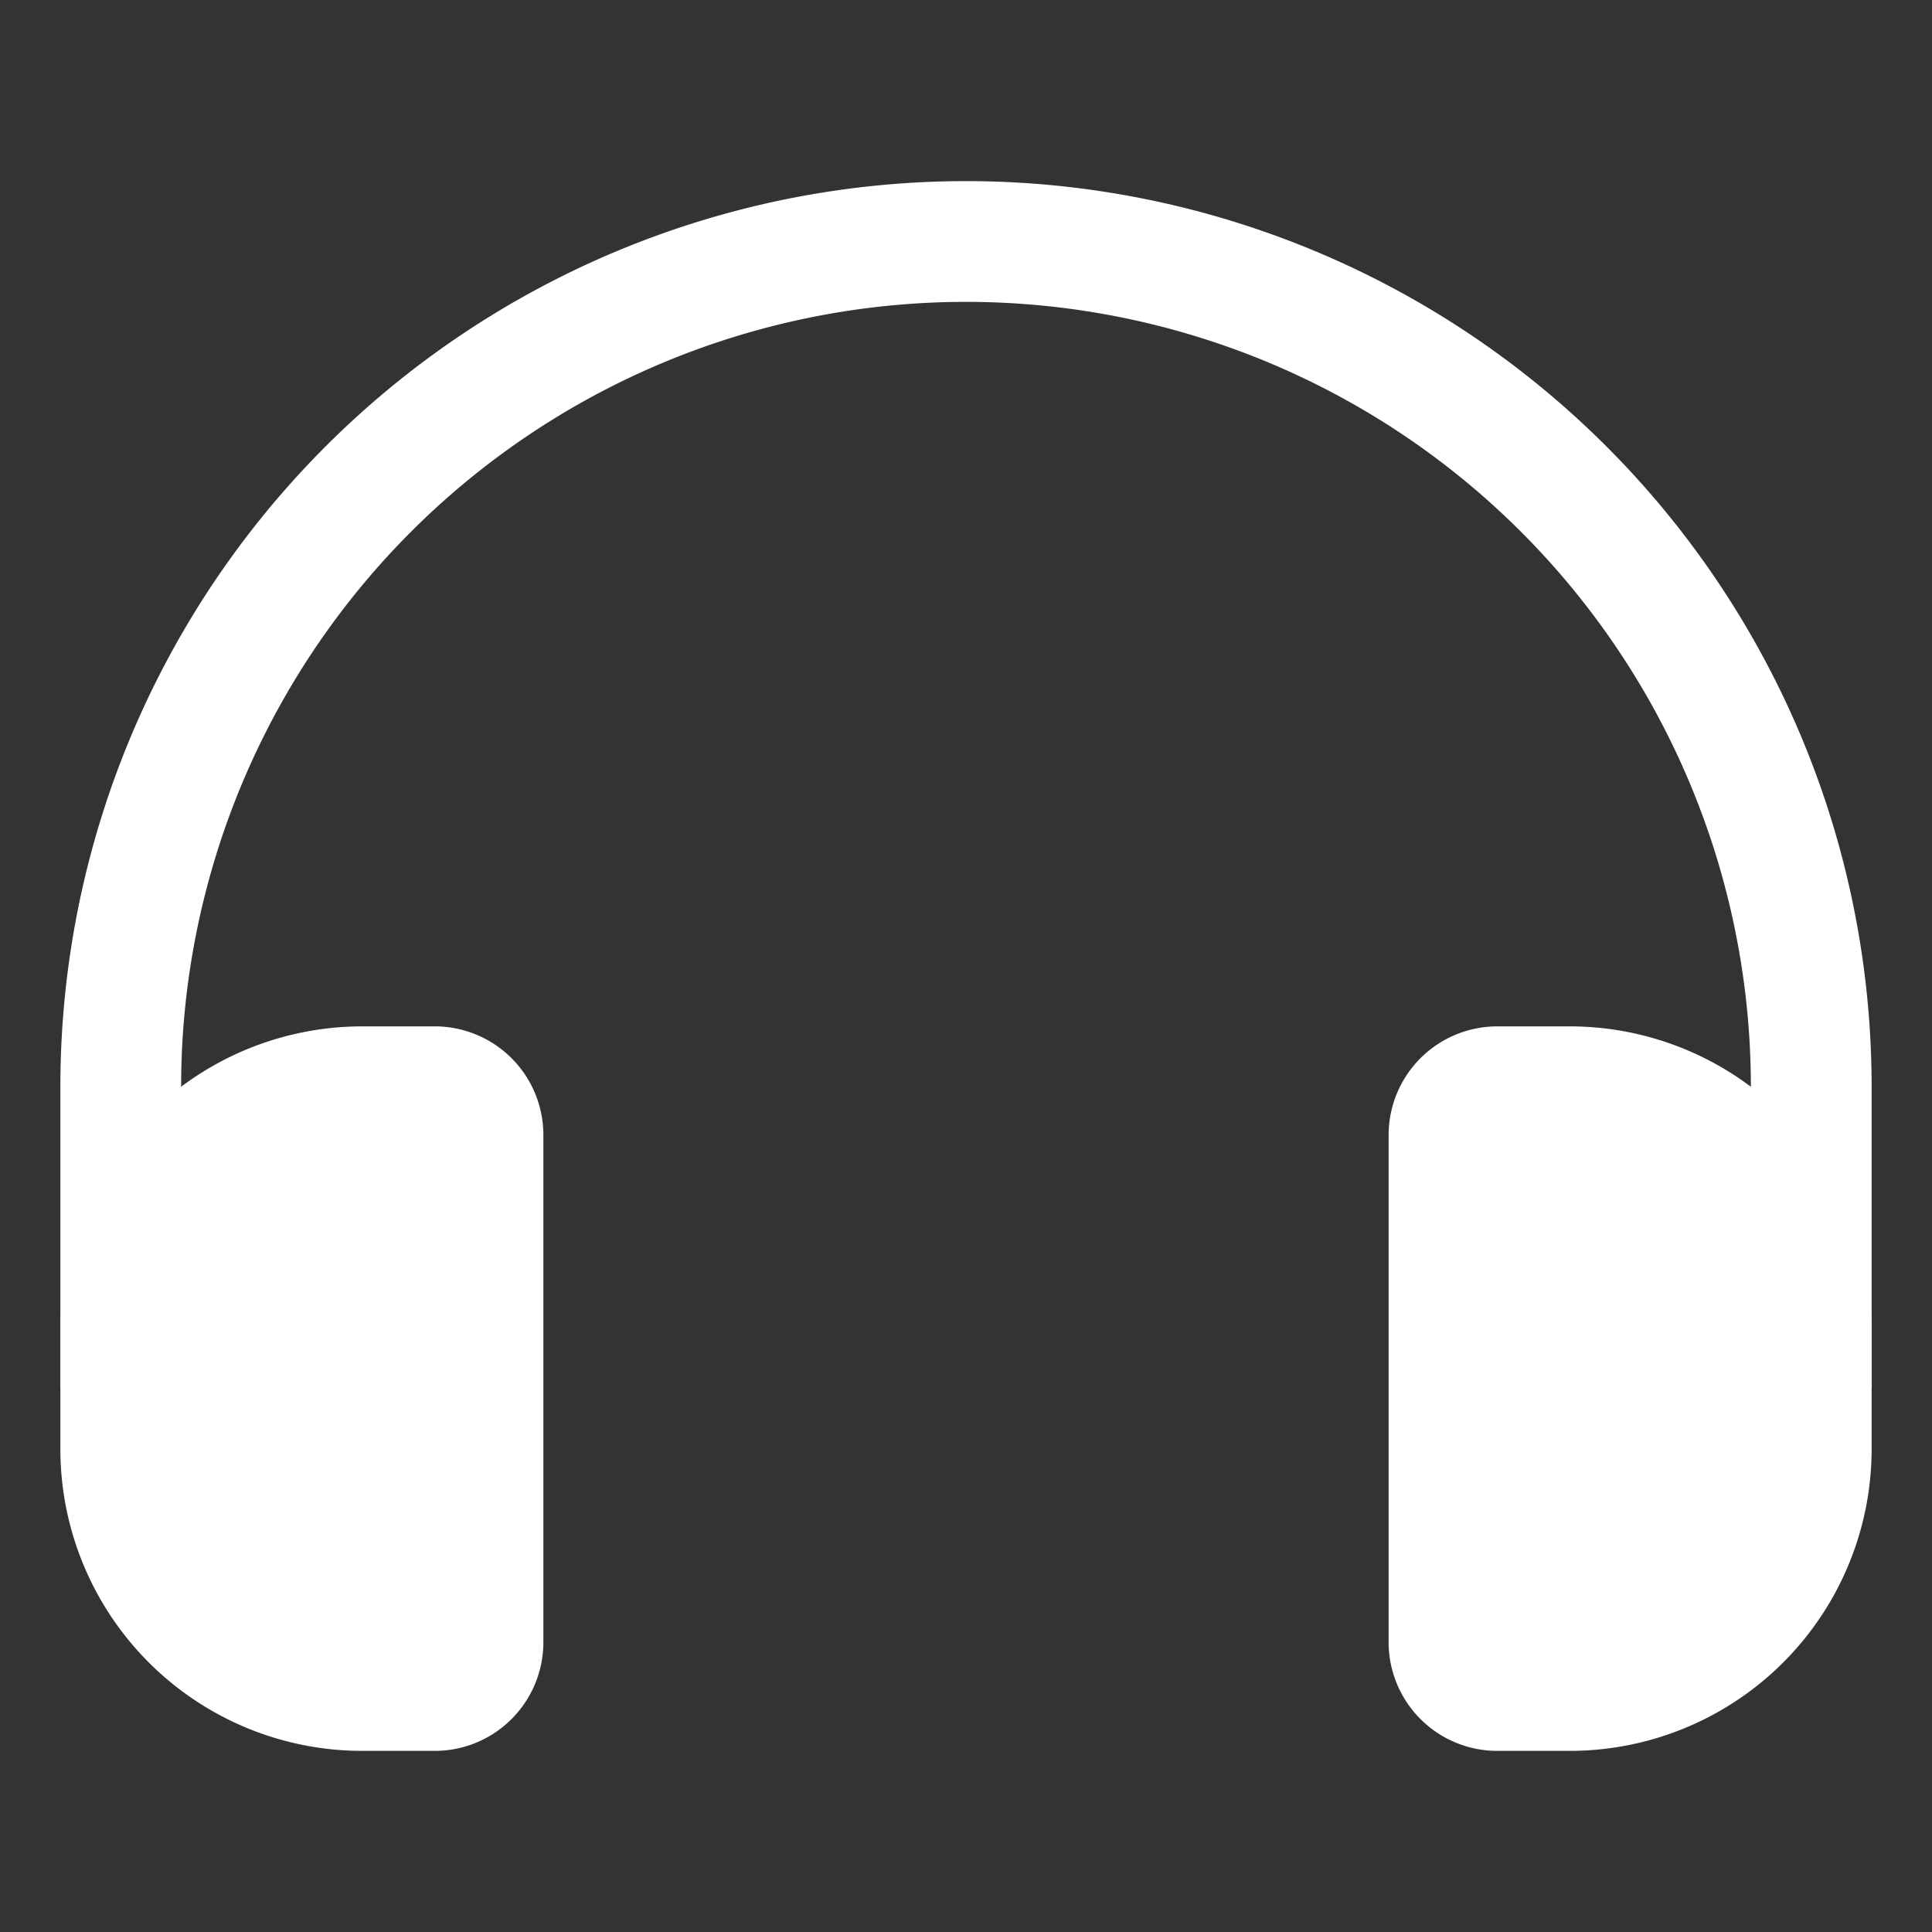 <?xml version="1.0" ?><svg viewBox="0 0 32 32" xmlns="http://www.w3.org/2000/svg"><rect x="0" y="0" width="32" height="32" fill="#333333" stroke="none"/><title/><g fill="white" data-name="Layer 2" id="Layer_2"><path d="M31,23H29V18A13,13,0,0,0,3,18v5H1V18a15,15,0,0,1,30,0Z"/><path d="M7.23,29H6a5,5,0,0,1-5-5V22a5,5,0,0,1,5-5H7.23A1.8,1.8,0,0,1,9,18.8V27.2A1.8,1.8,0,0,1,7.23,29ZM6,19a3,3,0,0,0-3,3v2a3,3,0,0,0,3,3H7V19Z"/><path d="M26,29H24.8A1.8,1.8,0,0,1,23,27.2V18.8A1.8,1.8,0,0,1,24.8,17H26a5,5,0,0,1,5,5v2A5,5,0,0,1,26,29Zm-1-2h1a3,3,0,0,0,3-3V22a3,3,0,0,0-3-3H25Z"/><path d="M6,18H7.23a.8.8,0,0,1,.8.8V27.2a.8.8,0,0,1-.8.8H6a4,4,0,0,1-4-4V22a4,4,0,0,1,4-4Z"/><path d="M28,18H29.2a.8.8,0,0,1,.8.8V27.2a.8.8,0,0,1-.8.8H28a4,4,0,0,1-4-4V22a4,4,0,0,1,4-4Z" transform="translate(54 46) rotate(-180)"/></g></svg>
